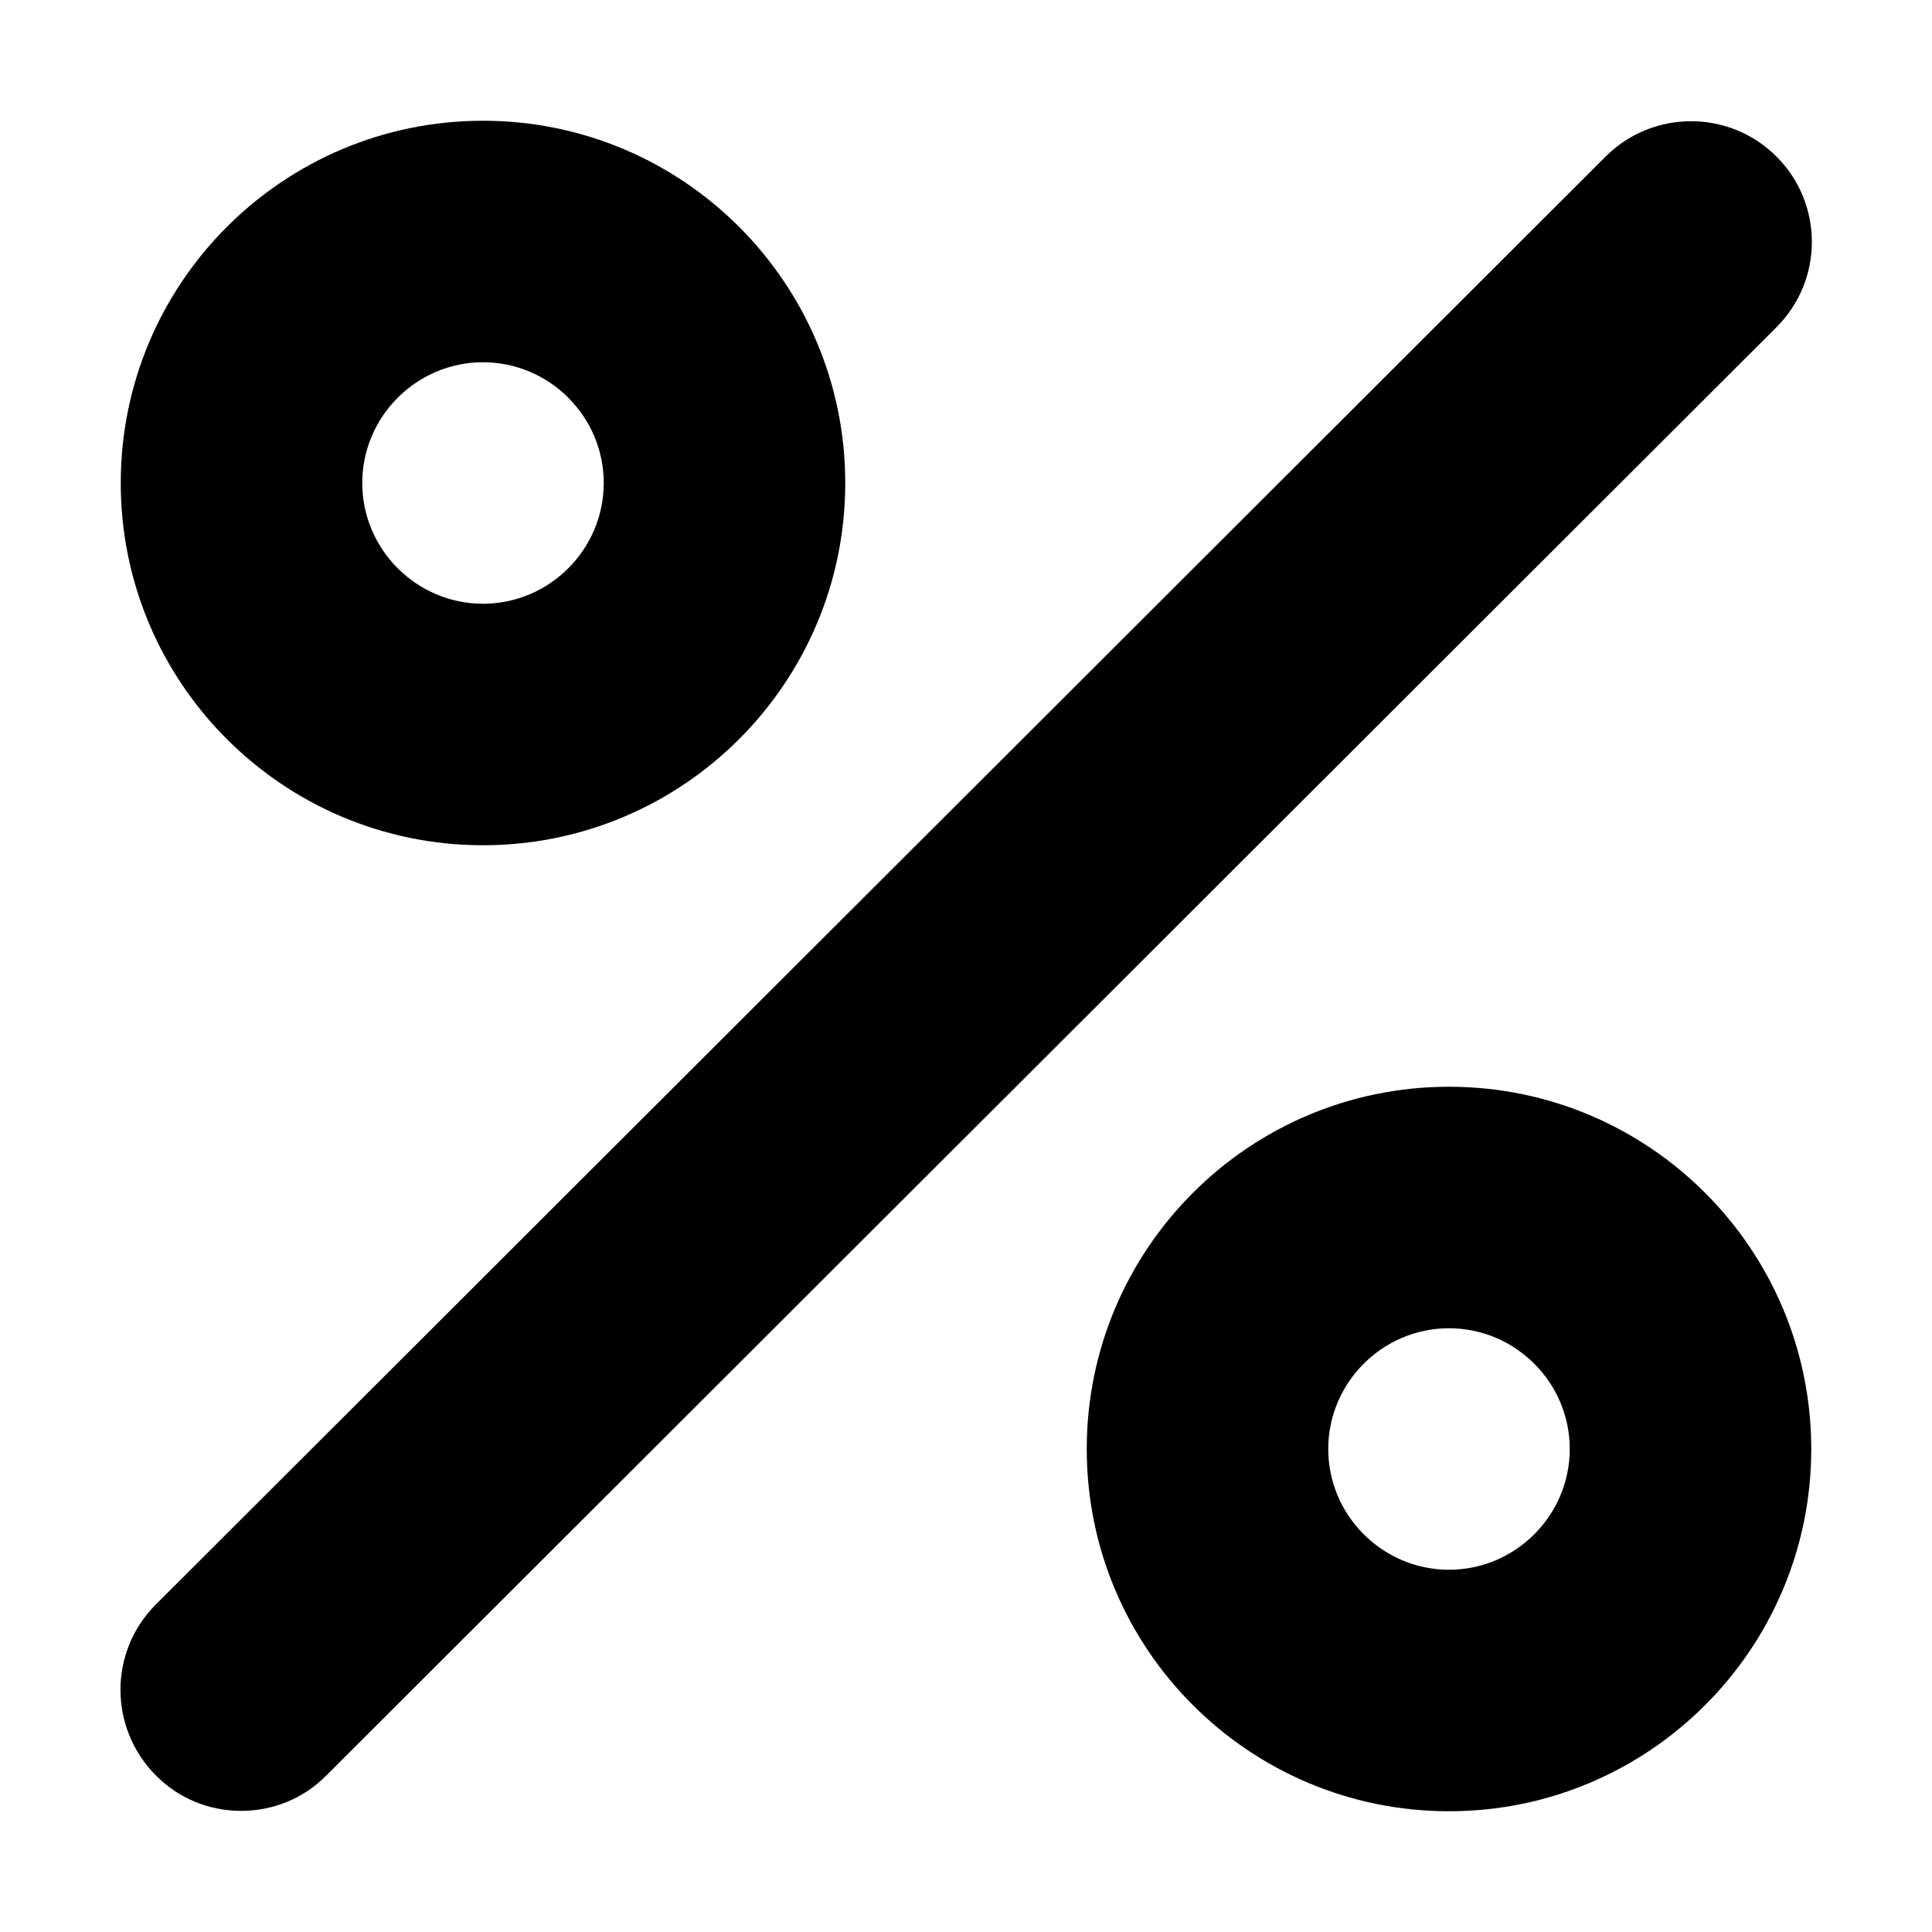 <?xml version="1.0" encoding="utf-8"?>
<!-- Generator: Adobe Illustrator 22.1.0, SVG Export Plug-In . SVG Version: 6.00 Build 0)  -->
<svg version="1.1" xmlns="http://www.w3.org/2000/svg" xmlns:xlink="http://www.w3.org/1999/xlink" x="0px" y="0px"
	 viewBox="0 0 512 512" style="enable-background:new 0 0 512 512;" xml:space="preserve">
<g id="Livello_2">
</g>
<g id="Livello_1">
	<g>
		<path d="M128,224c53,0,96-43,96-96c0-53-43-96-96-96s-96,43-96,96C32,181,75,224,128,224z M128,96c17.6,0,32,14.4,32,32
			s-14.4,32-32,32s-32-14.4-32-32S110.4,96,128,96z"/>
		<path d="M384,288c-53,0-96,43-96,96c0,53,43,96,96,96s96-43,96-96C480,331,437,288,384,288z M384,416c-17.6,0-32-14.4-32-32
			s14.4-32,32-32s32,14.4,32,32S401.6,416,384,416z"/>
		<path d="M470.8,41.5C458.3,29,438,29,425.5,41.5L41.3,425.2c-12.5,12.5-12.5,32.7,0,45.3c6.2,6.3,14.4,9.4,22.6,9.4
			c8.2,0,16.4-3.1,22.6-9.4L470.7,86.8C483.3,74.3,483.3,54,470.8,41.5z"/>
	</g>
</g>
</svg>
